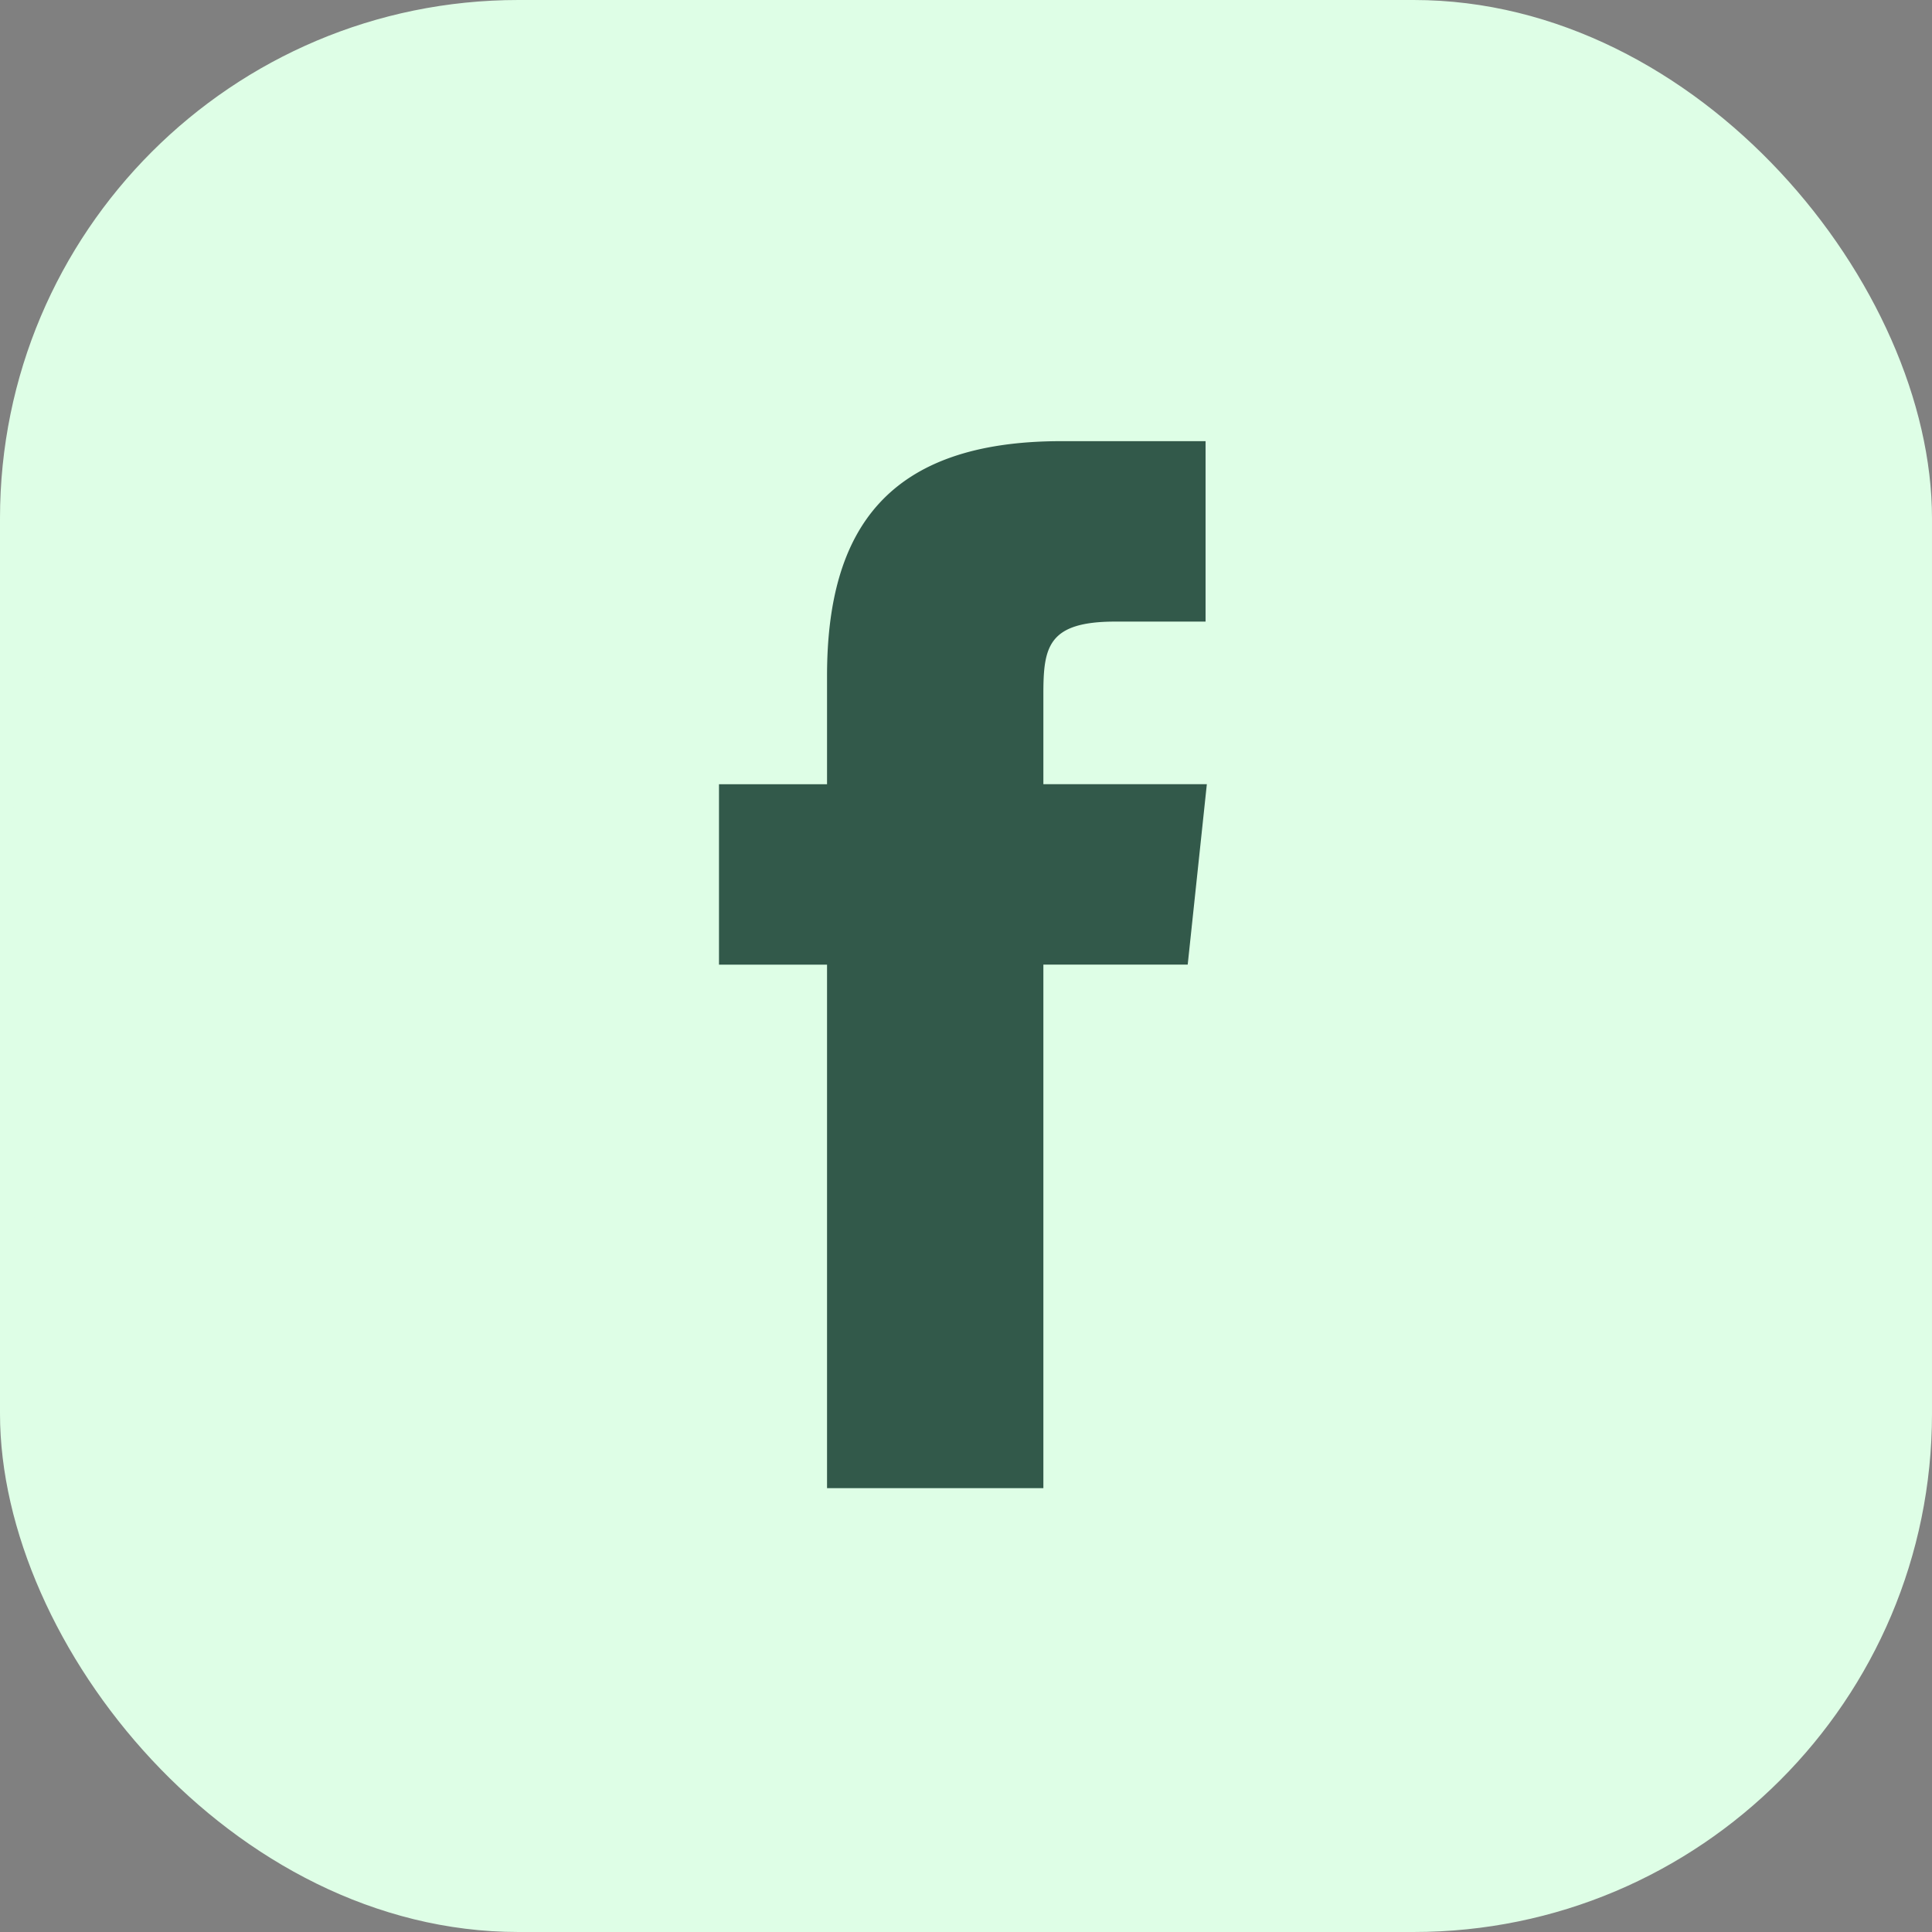 <svg xmlns="http://www.w3.org/2000/svg" width="41" height="41" viewBox="0 0 41 41">
  <rect x="0" y="0" width="41" height="41" fill="#808080" stroke="none"/>
  <g id="fb" transform="translate(0 0.05)">
    <rect id="Rectangle_19" data-name="Rectangle 19" width="41" height="41" rx="11" transform="translate(0 -0.05)" fill="#defee6"/>
    <circle id="Ellipse_29" data-name="Ellipse 29" cx="17.6" cy="17.6" r="17.6" transform="translate(2.62 2.607)" fill="#32594a"/>
    <path id="circle-fb" d="M21.539,35.531H26.13V24.42h3.063l.406-3.828H26.13l0-1.917c0-1,.1-1.534,1.528-1.534h1.914V13.312H26.513c-3.679,0-4.974,1.858-4.974,4.981v2.3H19.246v3.829h2.293Zm2.883,9.312A20.422,20.422,0,1,1,44.844,24.422,20.422,20.422,0,0,1,24.422,44.844Z" transform="translate(-3.988 -4)" fill="#defee6" fill-rule="evenodd"/>
  </g>
</svg>
